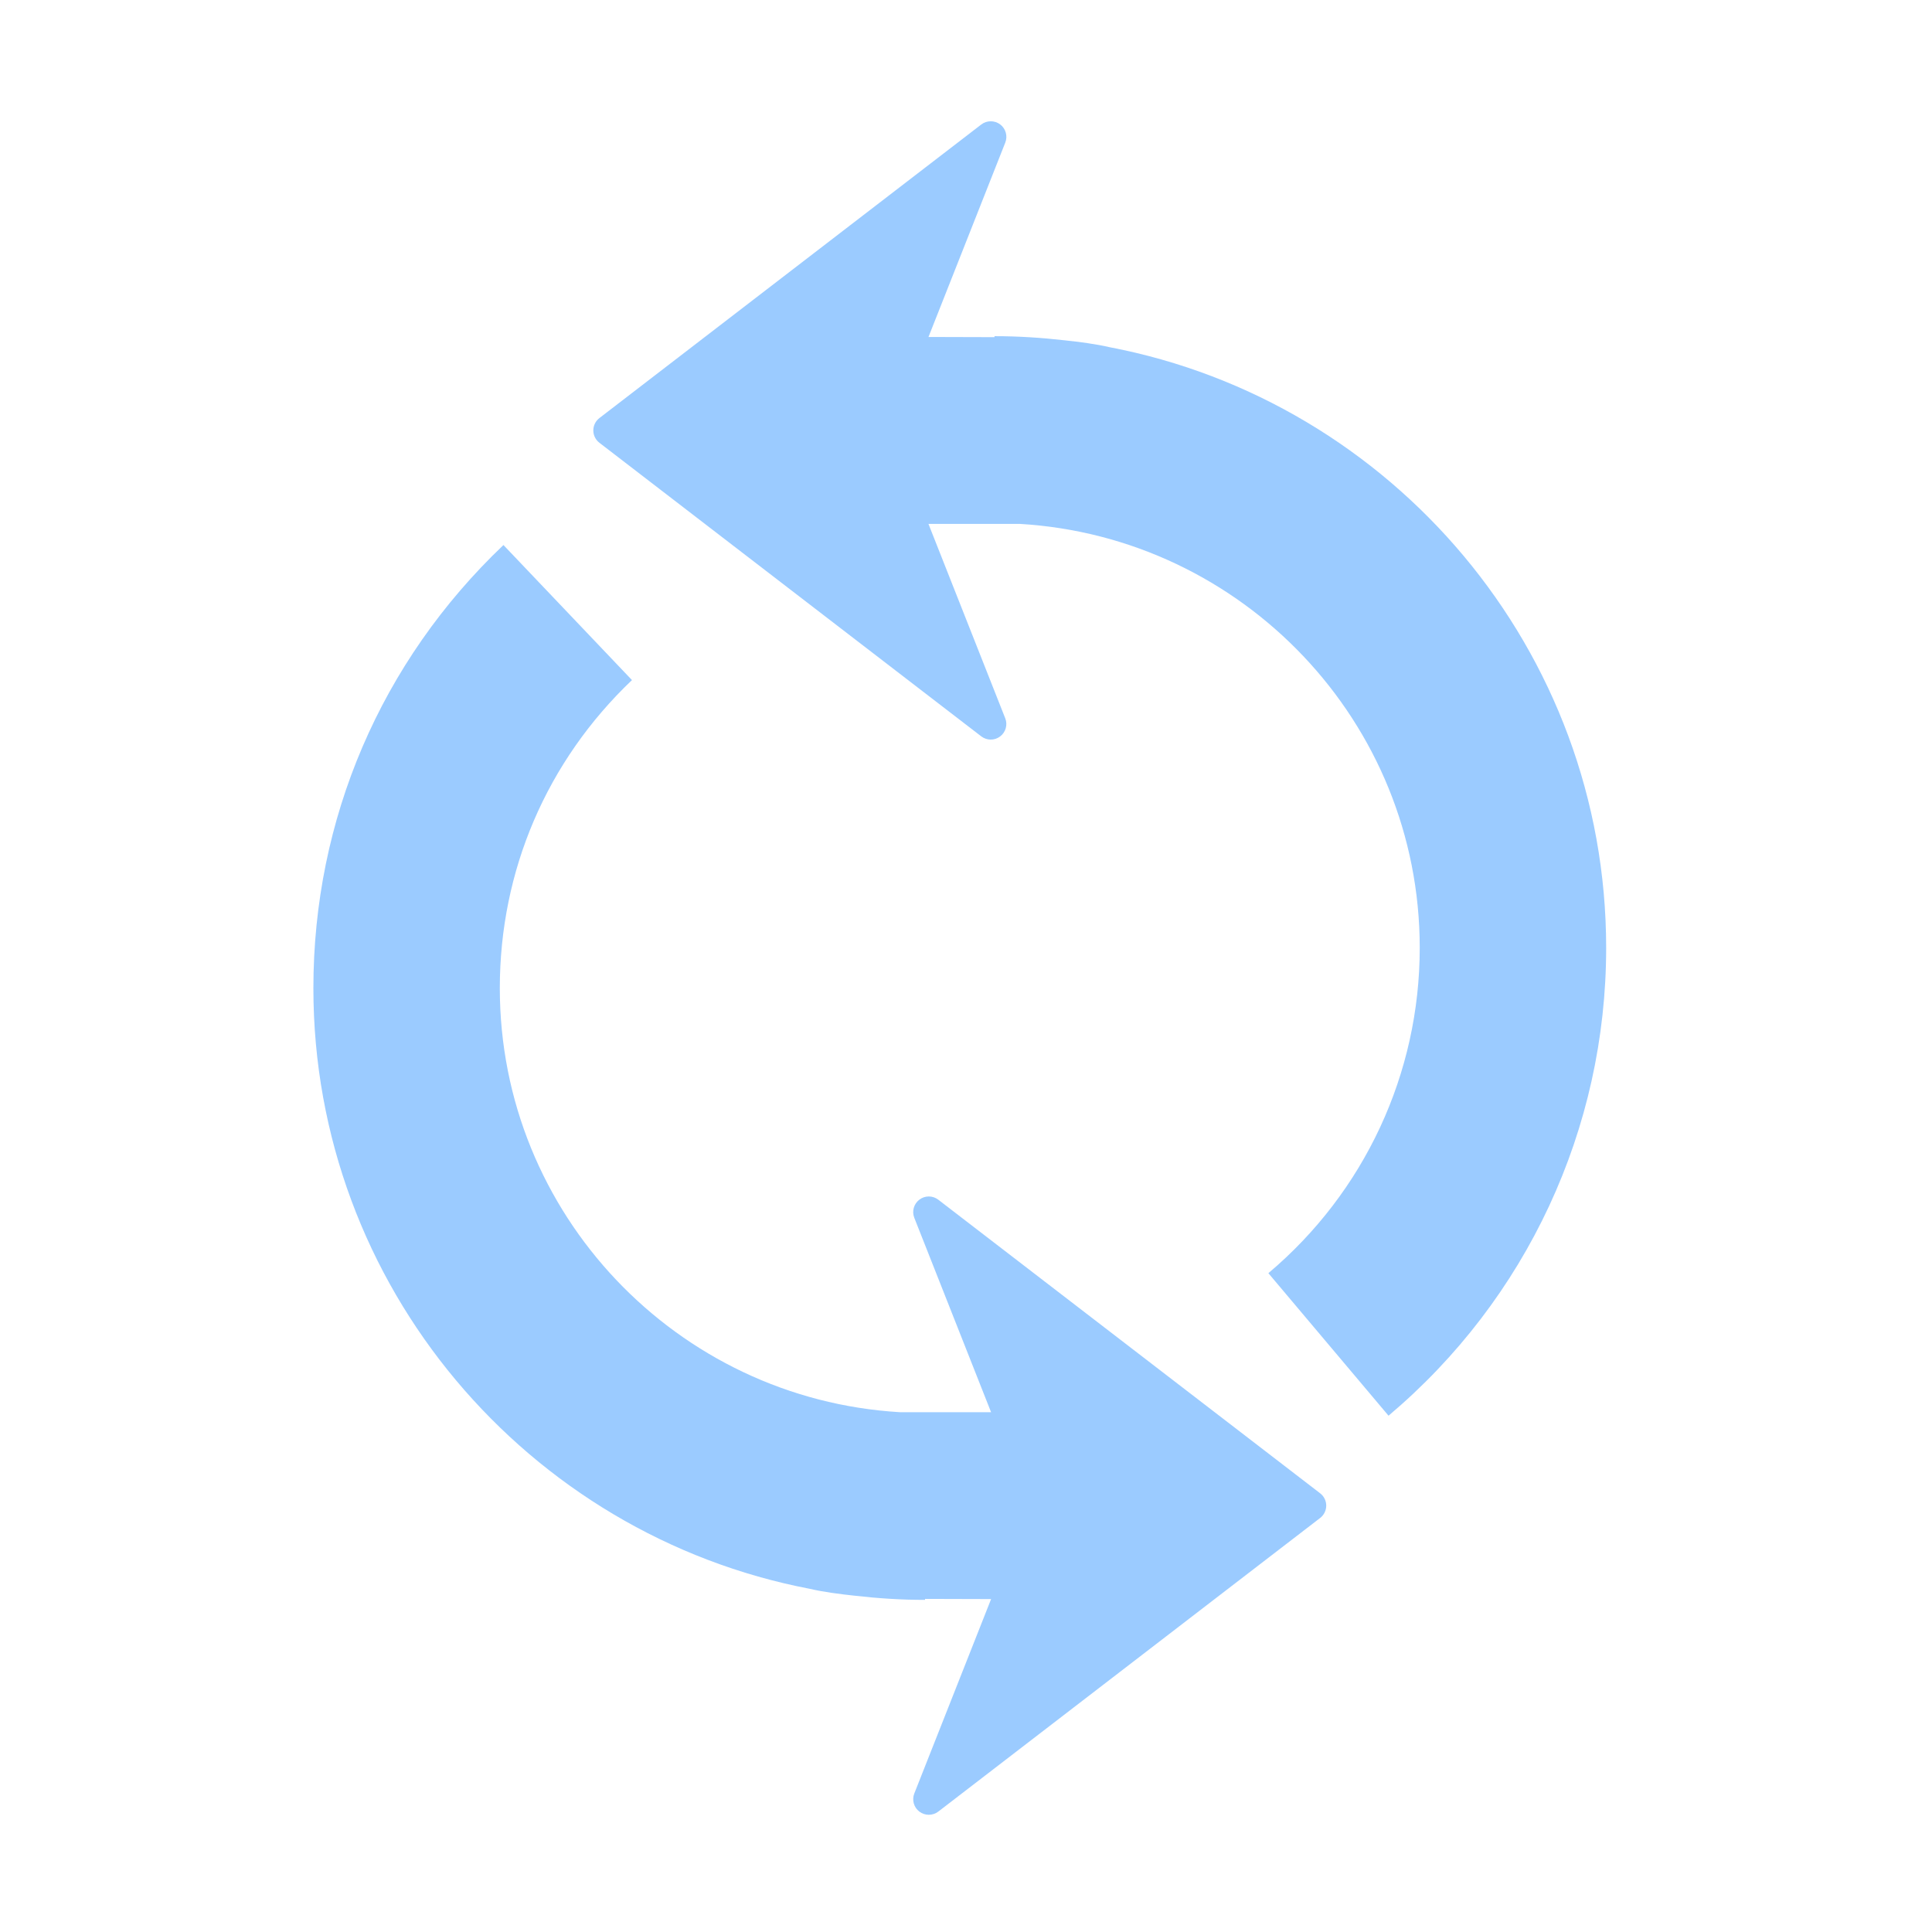 <?xml version="1.0" encoding="UTF-8" standalone="no"?>
<!-- Generator: Adobe Illustrator 16.0.0, SVG Export Plug-In . SVG Version: 6.00 Build 0)  -->

<svg
   xmlns:dc="http://purl.org/dc/elements/1.1/"
   xmlns:cc="http://creativecommons.org/ns#"
   xmlns:rdf="http://www.w3.org/1999/02/22-rdf-syntax-ns#"
   xmlns:svg="http://www.w3.org/2000/svg"
   xmlns="http://www.w3.org/2000/svg"
   xmlns:sodipodi="http://sodipodi.sourceforge.net/DTD/sodipodi-0.dtd"
   xmlns:inkscape="http://www.inkscape.org/namespaces/inkscape"
   version="1.1"
   id="Layer_3"
   x="0px"
   y="0px"
   width="512"
   height="512"
   viewBox="0 0 512 512"
   enable-background="new 0 0 100 100"
   xml:space="preserve"
   inkscape:version="0.48.2 r9819"
   sodipodi:docname="icon_rotate.svg"><defs
   id="defs7" /><sodipodi:namedview
   pagecolor="#ffffff"
   bordercolor="#666666"
   borderopacity="1"
   objecttolerance="10"
   gridtolerance="10"
   guidetolerance="10"
   inkscape:pageopacity="0"
   inkscape:pageshadow="2"
   inkscape:window-width="1222"
   inkscape:window-height="811"
   id="namedview5"
   showgrid="true"
   inkscape:zoom="1.1773328"
   inkscape:cx="123.31917"
   inkscape:cy="232.25322"
   inkscape:window-x="101"
   inkscape:window-y="13"
   inkscape:window-maximized="0"
   inkscape:current-layer="Layer_3"
   showguides="false"><inkscape:grid
     type="xygrid"
     id="grid3075"
     empspacing="5"
     visible="true"
     enabled="true"
     snapvisiblegridlinesonly="true" /></sodipodi:namedview>
<g
   id="g3034"
   transform="translate(-1.37,411.479)" />
<path
   style="fill:#007aff;fill-opacity:0.392"
   inkscape:connector-curvature="0"
   d="m 425.65,251.19 c 0,47.895 -21.025,93.085 -57.675,123.985 l -31.84,-37.77 c 25.49,-21.49 40.11,-52.915 40.11,-86.215 0,-59.895 -46.995,-108.875 -106.03,-112.355 H 246.05 l 20.35,51.52 c 0.685,1.725 0.125,3.695 -1.355,4.81 -1.48,1.12 -3.53,1.115 -5,-0.02 L 158.85,117.34 c -1.015,-0.785 -1.615,-1.985 -1.615,-3.275 0,-1.285 0.6,-2.495 1.615,-3.275 l 101.2,-77.8 c 0.74,-0.57 1.625,-0.85 2.515,-0.85 0.88,0 1.75,0.275 2.49,0.83 1.48,1.115 2.035,3.09 1.355,4.815 l -20.35,51.515 17.5,0.05 v -0.26 c 6.255,0 12.425,0.395 18.5,1.09 4.03,0.42 8.525,1.015 11.94,1.82 74.865,14.29 131.65,80.215 131.65,159.19 z m -177,66.74 c -1.47,-1.135 -3.52,-1.14 -5,-0.015 -1.48,1.115 -2.035,3.085 -1.355,4.81 l 20.35,51.52 H 238.48 c -59.025,-3.485 -106.025,-52.47 -106.025,-112.36 0,-31.165 12.44,-60.165 35.025,-81.655 l -34.06,-35.79 c -32.48,30.91 -50.37,72.615 -50.37,117.445 0,78.97 56.78,144.9 131.66,159.19 3.42,0.805 7.915,1.4 11.94,1.82 6.075,0.695 12.24,1.09 18.5,1.09 v -0.26 l 17.5,0.05 -20.35,51.515 c -0.685,1.73 -0.125,3.705 1.355,4.815 0.74,0.555 1.61,0.83 2.49,0.83 0.89,0 1.77,-0.28 2.515,-0.85 L 349.85,402.28 c 1.015,-0.78 1.615,-1.99 1.615,-3.275 0,-1.285 -0.6,-2.49 -1.615,-3.27 L 248.65,317.93 z"
   id="path3134" /></svg>
